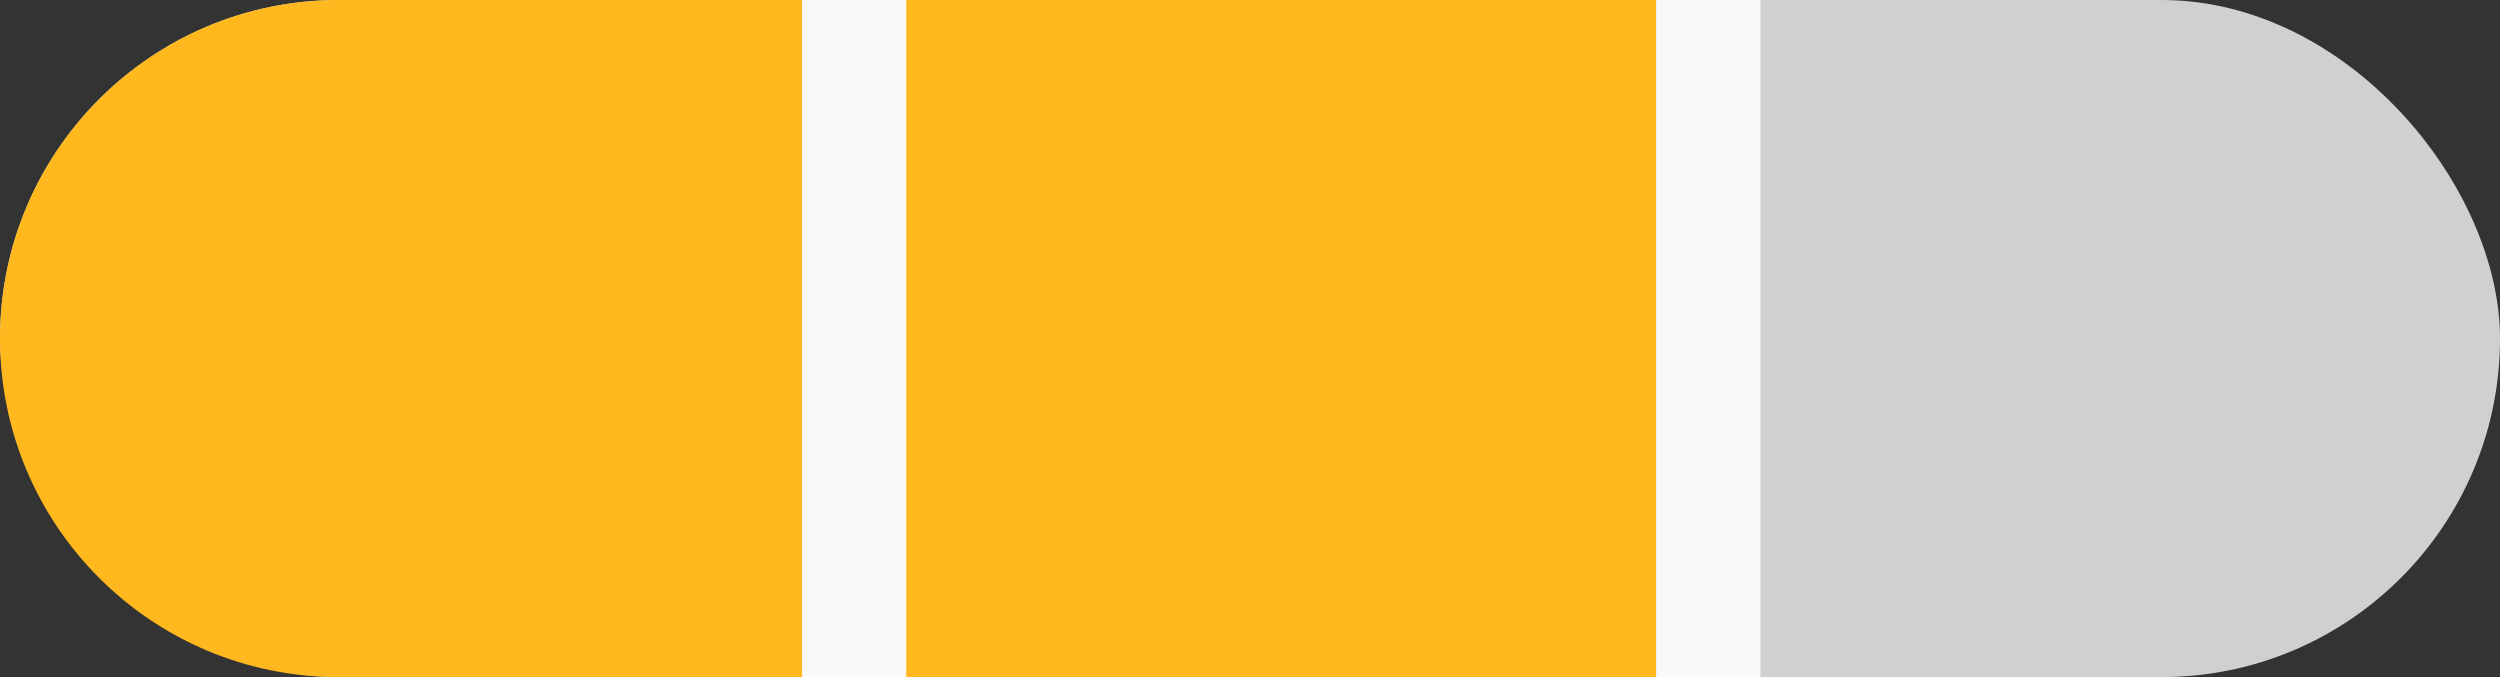 <svg width="240" height="65" viewBox="0 0 240 65" fill="none" xmlns="http://www.w3.org/2000/svg">
<rect x="0" y="0" width="240" height="65" fill="#333333" stroke="none"/>
<rect width="240" height="65" rx="32.5" fill="#D0D0D0"/>
<path d="M0 32.5C0 14.551 14.551 0 32.5 0H159V65H32.5C14.551 65 0 50.449 0 32.5Z" fill="#FFB81D"/>
<line x1="82" y1="-2.18557e-07" x2="82" y2="65" stroke="#F9F9F9" stroke-width="10"/>
<line x1="164" y1="-2.18557e-07" x2="164" y2="65" stroke="#F9F9F9" stroke-width="10"/>
</svg>
